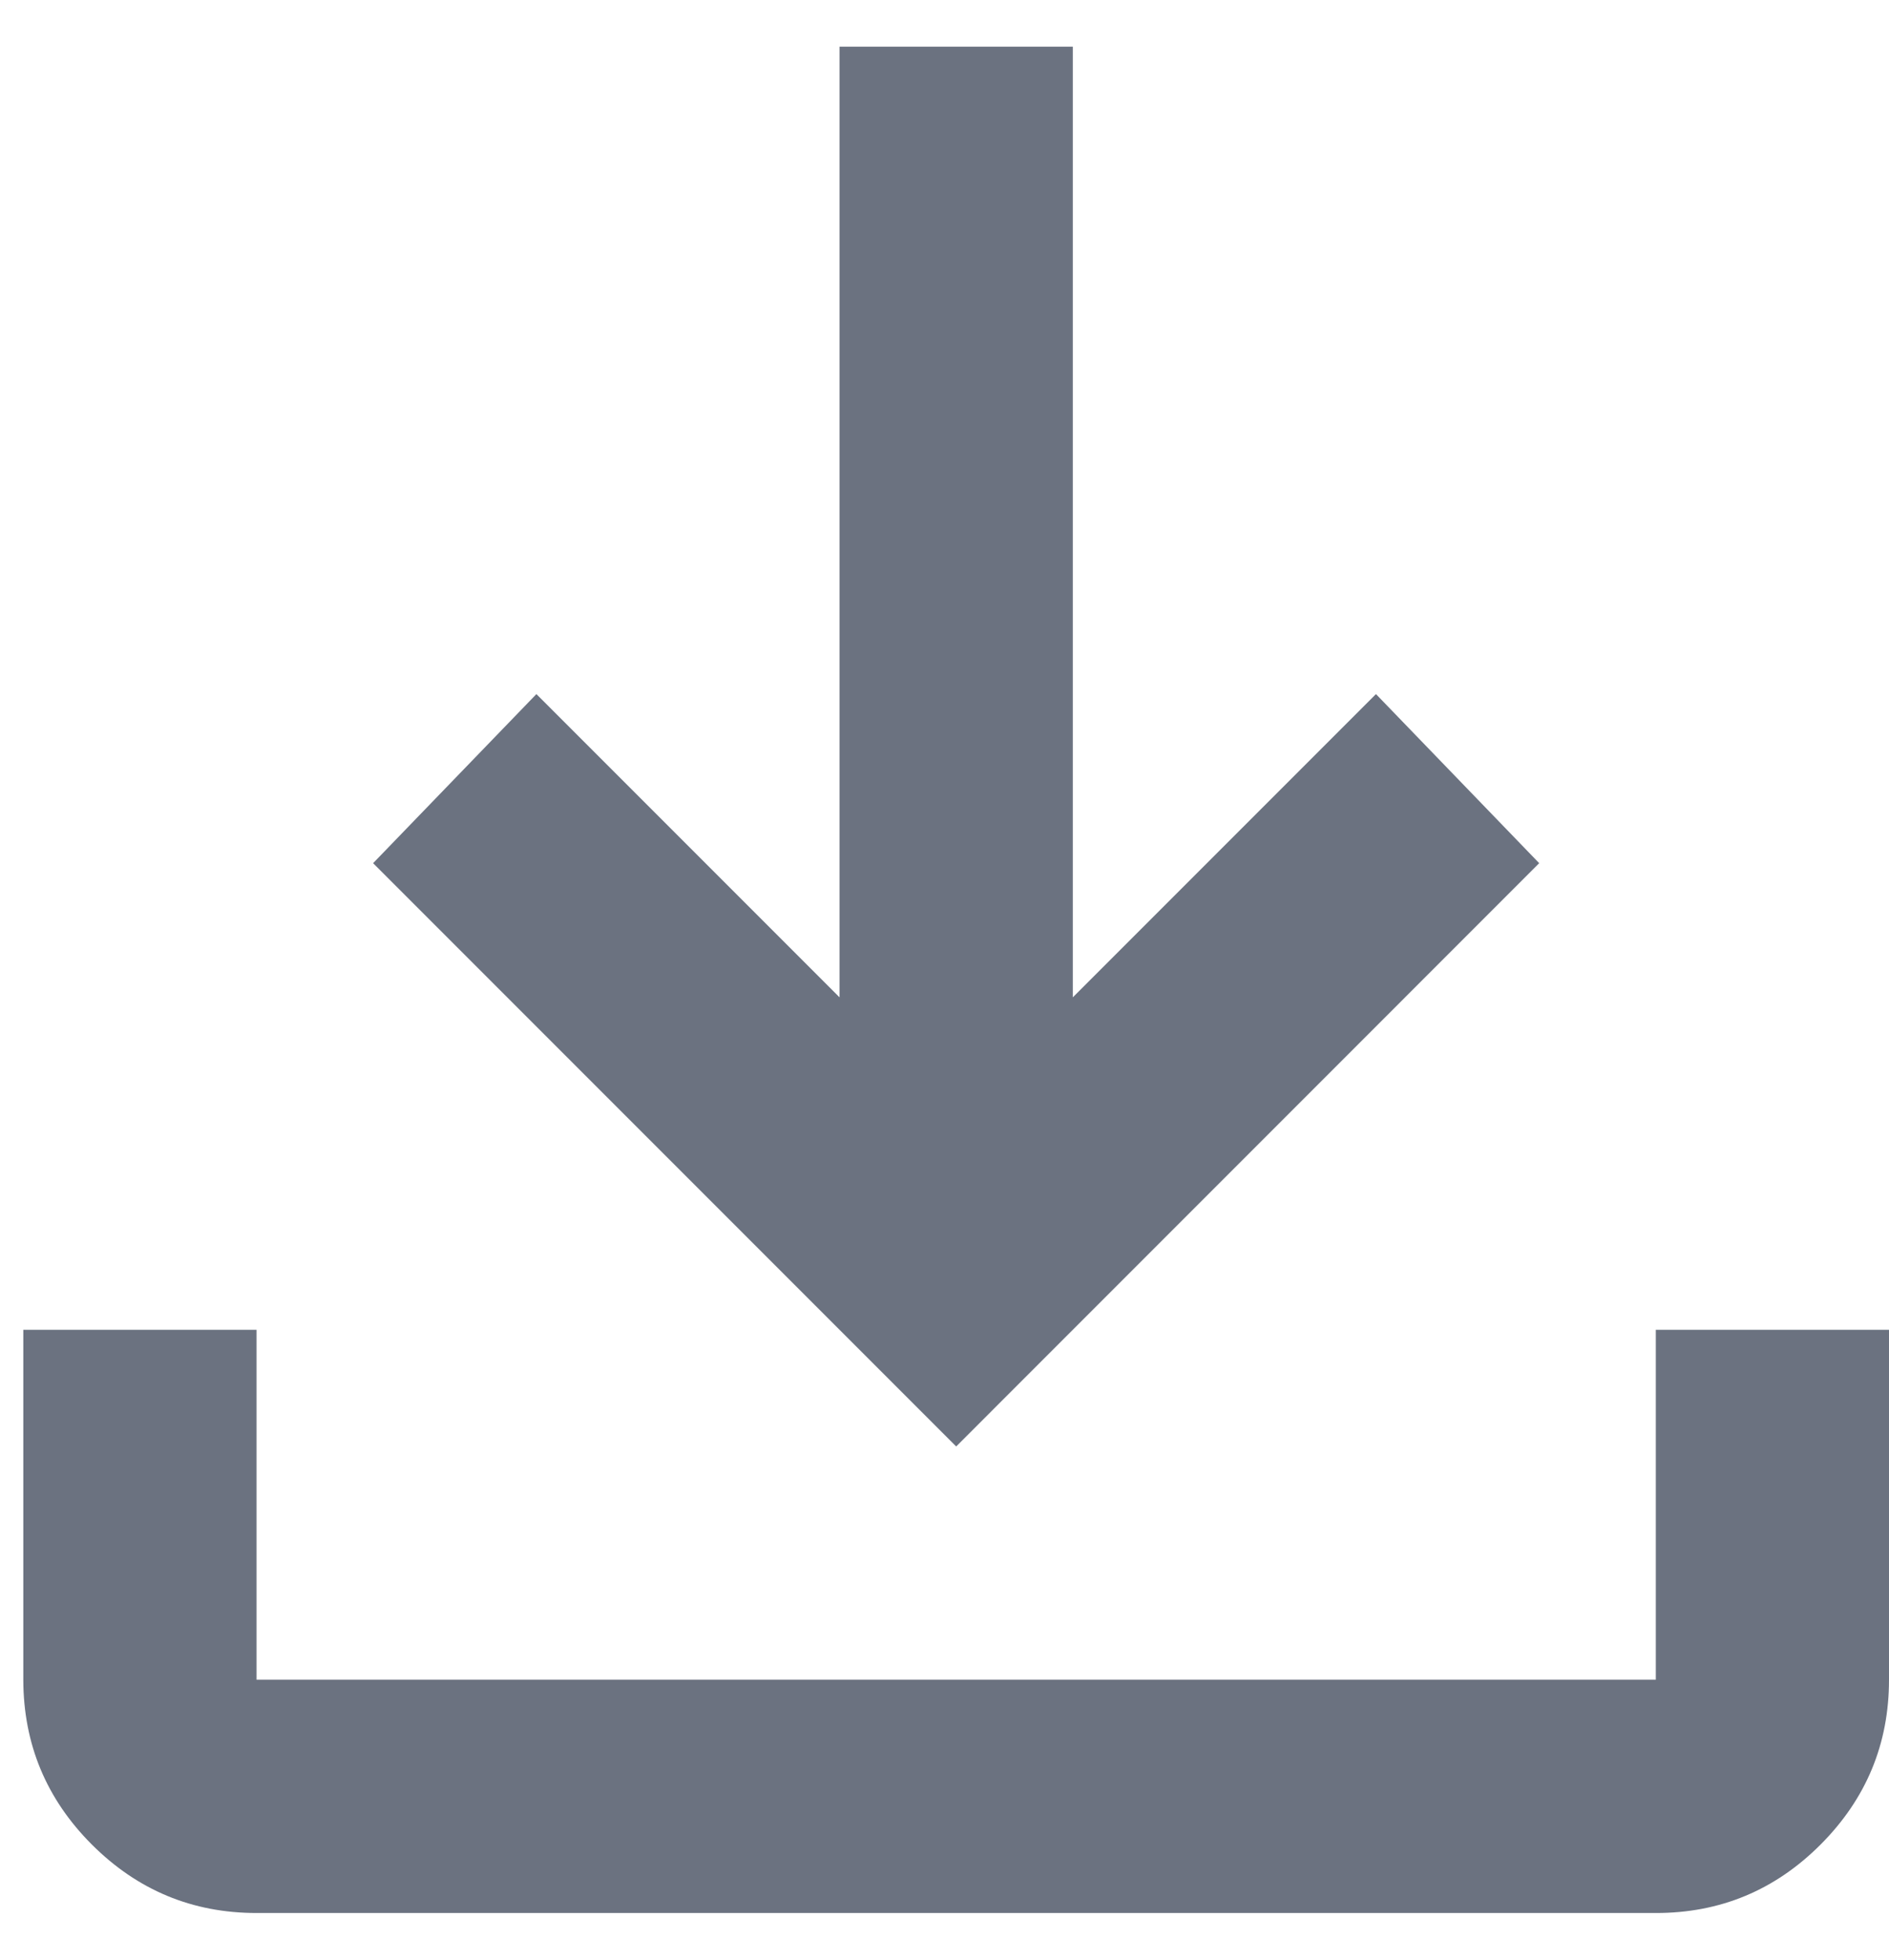 <svg viewBox="0 0 27 28" fill="none" xmlns="http://www.w3.org/2000/svg">
<path d="M13.667 20.667L5.333 12.333L7.667 9.917L12 14.25V0.667H15.334V14.25L19.667 9.917L22 12.333L13.667 20.667ZM3.667 27.333C2.75 27.333 1.966 27.007 1.313 26.355C0.661 25.703 0.335 24.918 0.333 24V19H3.667V24H23.667V19H27V24C27 24.917 26.674 25.702 26.022 26.355C25.37 27.008 24.585 27.334 23.667 27.333H3.667Z" fill="#6B7280"/>
</svg>
